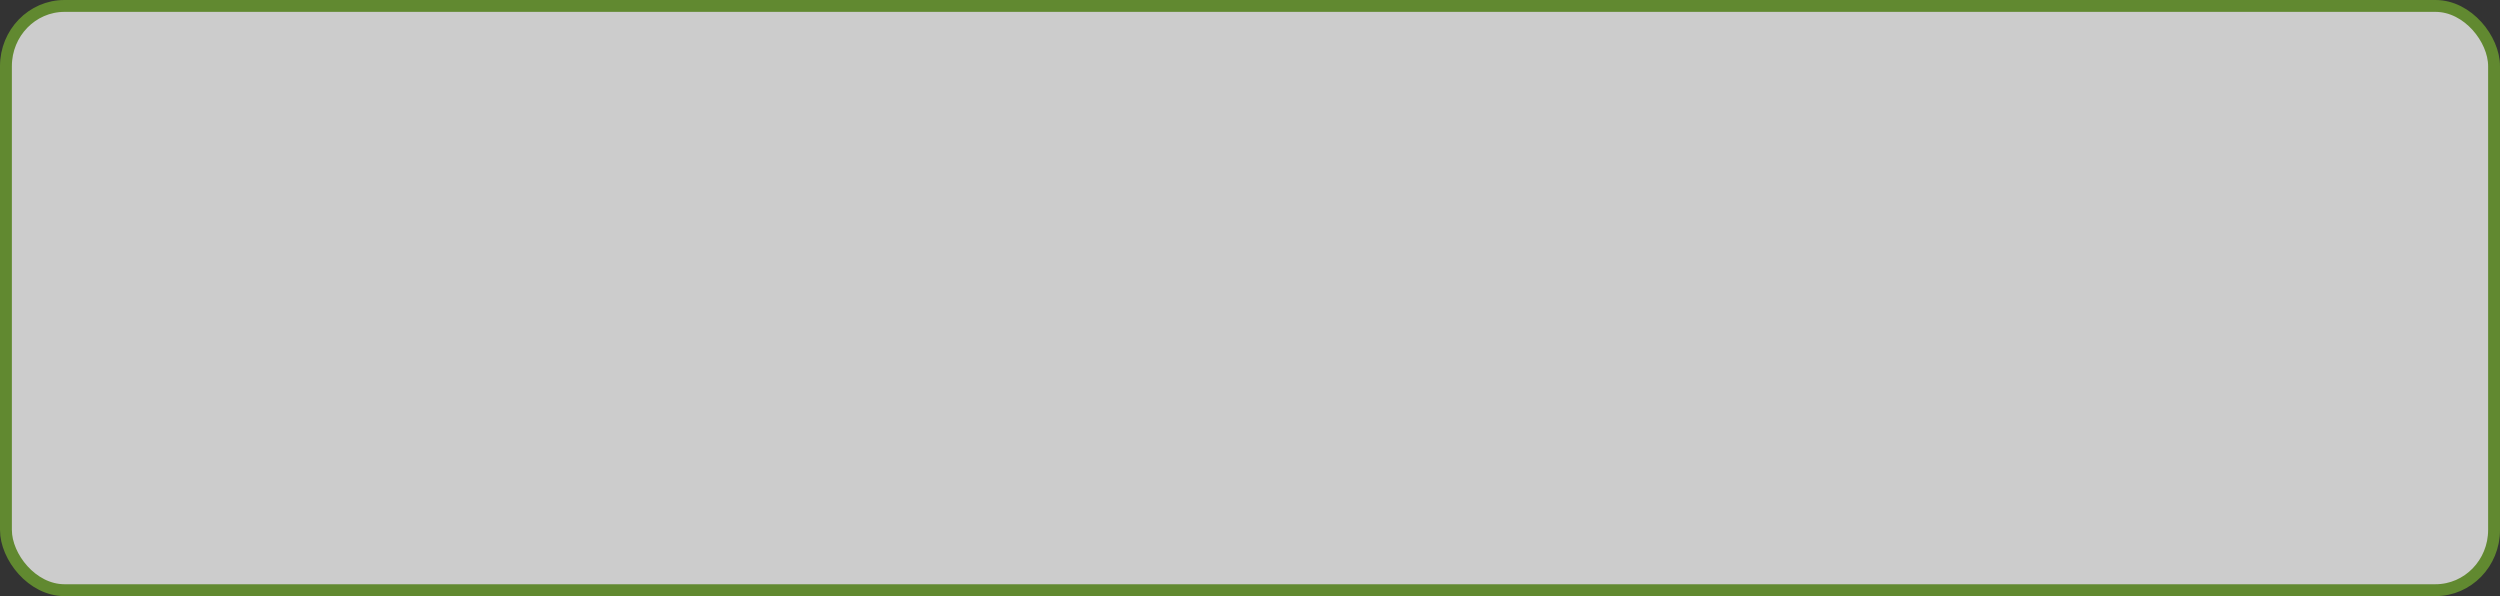 <?xml version="1.0" encoding="UTF-8" standalone="no"?>
<!-- Created with Inkscape (http://www.inkscape.org/) -->

<svg
   version="1.1"
   id="svg1"
   width="416.36"
   height="99.28"
   viewBox="0 0 416.36 99.28"
   sodipodi:docname="question_new.svg"
   xml:space="preserve"
   inkscape:export-filename="..\Inscape objects\Inskape objects\Inskape objects\Inskape objects\Inskape objects\Inskape objects\Inskape objects\Inskape objects\Inskape objects\question_final.svg"
   inkscape:export-xdpi="96"
   inkscape:export-ydpi="96"
   inkscape:version="1.4 (86a8ad7, 2024-10-11)"
   xmlns:inkscape="http://www.inkscape.org/namespaces/inkscape"
   xmlns:sodipodi="http://sodipodi.sourceforge.net/DTD/sodipodi-0.dtd"
   xmlns:xlink="http://www.w3.org/1999/xlink"
   xmlns="http://www.w3.org/2000/svg"
   xmlns:svg="http://www.w3.org/2000/svg"><rect x="0" y="0" width="416.36" height="99.28" fill="#333333" stroke="none"/><defs
     id="defs1"><color-profile
       name="ASUS_DCIP3"
       xlink:href="../../../../../WINDOWS/system32/spool/drivers/color/AsusICM/ASUS_DCIP3.icm"
       id="color-profile1" /><color-profile
       name="ASUS_DisplayP3"
       xlink:href="../../../../../WINDOWS/system32/spool/drivers/color/AsusICM/ASUS_DisplayP3.icm"
       id="color-profile2" /><color-profile
       name="ASUS_sRGB"
       xlink:href="../../../../../WINDOWS/system32/spool/drivers/color/AsusICM/ASUS_sRGB.icm"
       id="color-profile3" /><color-profile
       name="ASUS_M3504YA_1002_834C4161"
       xlink:href="../../../../../WINDOWS/system32/spool/drivers/color/AsusICM/M3504YA_1002_834C4161.icm"
       id="color-profile4" /><color-profile
       name="ASUS_M3504YA_1002_834C4161_CMDEF"
       xlink:href="../../../../../WINDOWS/system32/spool/drivers/color/AsusICM/M3504YA_1002_834C4161_CMDEF.icm"
       id="color-profile5" /><color-profile
       name="ASUS_M3504YA_1002_834C4180"
       xlink:href="../../../../../WINDOWS/system32/spool/drivers/color/AsusICM/M3504YA_1002_834C4180.icm"
       id="color-profile6" /><color-profile
       name="ASUS_M3504YA_1002_834C4180_CMDEF"
       xlink:href="../../../../../WINDOWS/system32/spool/drivers/color/AsusICM/M3504YA_1002_834C4180_CMDEF.icm"
       id="color-profile7" /><color-profile
       name="ASUS_M3504YA_1002_AE0D15E7"
       xlink:href="../../../../../WINDOWS/system32/spool/drivers/color/AsusICM/M3504YA_1002_AE0D15E7.icm"
       id="color-profile8" /><color-profile
       name="ASUS_M3504YA_1002_AE0D15F5"
       xlink:href="../../../../../WINDOWS/system32/spool/drivers/color/AsusICM/M3504YA_1002_AE0D15F5.icm"
       id="color-profile9" /><color-profile
       name="ASUS_M3504YA_1002_E50909CC"
       xlink:href="../../../../../WINDOWS/system32/spool/drivers/color/AsusICM/M3504YA_1002_E50909CC.icm"
       id="color-profile10" /><color-profile
       name="ASUS_M3504YA_1002_E5090B59"
       xlink:href="../../../../../WINDOWS/system32/spool/drivers/color/AsusICM/M3504YA_1002_E5090B59.icm"
       id="color-profile11" /><color-profile
       name="ASUS_M3504YA_1002_E5090C02"
       xlink:href="../../../../../WINDOWS/system32/spool/drivers/color/AsusICM/M3504YA_1002_E5090C02.icm"
       id="color-profile12" /><color-profile
       name="ASUS_M3604YA_1002_834C415D"
       xlink:href="../../../../../WINDOWS/system32/spool/drivers/color/AsusICM/M3604YA_1002_834C415D.icm"
       id="color-profile13" /><color-profile
       name="ASUS_M3504YA_1002_E5090C02"
       xlink:href="../../../../../WINDOWS/system32/spool/drivers/color/AsusICM/M3504YA_1002_E5090C02.icm"
       id="color-profile14" /><color-profile
       name="ASUS_M3504YA_1002_E5090B59"
       xlink:href="../../../../../WINDOWS/system32/spool/drivers/color/AsusICM/M3504YA_1002_E5090B59.icm"
       id="color-profile15" /><color-profile
       name="ASUS_M3504YA_1002_E50909CC"
       xlink:href="../../../../../WINDOWS/system32/spool/drivers/color/AsusICM/M3504YA_1002_E50909CC.icm"
       id="color-profile16" /><color-profile
       name="ASUS_M3504YA_1002_AE0D15F5"
       xlink:href="../../../../../WINDOWS/system32/spool/drivers/color/AsusICM/M3504YA_1002_AE0D15F5.icm"
       id="color-profile17" /><color-profile
       name="ASUS_M3504YA_1002_AE0D15E7"
       xlink:href="../../../../../WINDOWS/system32/spool/drivers/color/AsusICM/M3504YA_1002_AE0D15E7.icm"
       id="color-profile18" /><color-profile
       name="ASUS_M3504YA_1002_834C4180_CMDEF"
       xlink:href="../../../../../WINDOWS/system32/spool/drivers/color/AsusICM/M3504YA_1002_834C4180_CMDEF.icm"
       id="color-profile19" /><color-profile
       name="ASUS_M3504YA_1002_834C4180"
       xlink:href="../../../../../WINDOWS/system32/spool/drivers/color/AsusICM/M3504YA_1002_834C4180.icm"
       id="color-profile20" /><color-profile
       name="ASUS_M3504YA_1002_834C4161_CMDEF"
       xlink:href="../../../../../WINDOWS/system32/spool/drivers/color/AsusICM/M3504YA_1002_834C4161_CMDEF.icm"
       id="color-profile21" /><color-profile
       name="ASUS_M3504YA_1002_834C4161"
       xlink:href="../../../../../WINDOWS/system32/spool/drivers/color/AsusICM/M3504YA_1002_834C4161.icm"
       id="color-profile22" /><color-profile
       name="ASUS_sRGB"
       xlink:href="../../../../../WINDOWS/system32/spool/drivers/color/AsusICM/ASUS_sRGB.icm"
       id="color-profile23" /><color-profile
       name="ASUS_DisplayP3"
       xlink:href="../../../../../WINDOWS/system32/spool/drivers/color/AsusICM/ASUS_DisplayP3.icm"
       id="color-profile24" /><color-profile
       name="ASUS_DCIP3"
       xlink:href="../../../../../WINDOWS/system32/spool/drivers/color/AsusICM/ASUS_DCIP3.icm"
       id="color-profile25" /><color-profile
       name="ASUS_DisplayP3"
       xlink:href="../../../../../WINDOWS/system32/spool/drivers/color/AsusICM/ASUS_DisplayP3.icm"
       id="color-profile26" /><color-profile
       name="ASUS_sRGB"
       xlink:href="../../../../../WINDOWS/system32/spool/drivers/color/AsusICM/ASUS_sRGB.icm"
       id="color-profile27" /><color-profile
       name="ASUS_M3504YA_1002_834C4161"
       xlink:href="../../../../../WINDOWS/system32/spool/drivers/color/AsusICM/M3504YA_1002_834C4161.icm"
       id="color-profile28" /><color-profile
       name="ASUS_M3504YA_1002_834C4161_CMDEF"
       xlink:href="../../../../../WINDOWS/system32/spool/drivers/color/AsusICM/M3504YA_1002_834C4161_CMDEF.icm"
       id="color-profile29" /><color-profile
       name="ASUS_M3504YA_1002_834C4180"
       xlink:href="../../../../../WINDOWS/system32/spool/drivers/color/AsusICM/M3504YA_1002_834C4180.icm"
       id="color-profile30" /><color-profile
       name="ASUS_M3504YA_1002_834C4180_CMDEF"
       xlink:href="../../../../../WINDOWS/system32/spool/drivers/color/AsusICM/M3504YA_1002_834C4180_CMDEF.icm"
       id="color-profile31" /><color-profile
       name="ASUS_M3504YA_1002_AE0D15E7"
       xlink:href="../../../../../WINDOWS/system32/spool/drivers/color/AsusICM/M3504YA_1002_AE0D15E7.icm"
       id="color-profile32" /><color-profile
       name="ASUS_M3504YA_1002_AE0D15F5"
       xlink:href="../../../../../WINDOWS/system32/spool/drivers/color/AsusICM/M3504YA_1002_AE0D15F5.icm"
       id="color-profile33" /><color-profile
       name="ASUS_M3504YA_1002_E50909CC"
       xlink:href="../../../../../WINDOWS/system32/spool/drivers/color/AsusICM/M3504YA_1002_E50909CC.icm"
       id="color-profile34" /><color-profile
       name="ASUS_M3504YA_1002_E5090B59"
       xlink:href="../../../../../WINDOWS/system32/spool/drivers/color/AsusICM/M3504YA_1002_E5090B59.icm"
       id="color-profile35" /><color-profile
       name="ASUS_M3504YA_1002_E5090C02"
       xlink:href="../../../../../WINDOWS/system32/spool/drivers/color/AsusICM/M3504YA_1002_E5090C02.icm"
       id="color-profile36" /><color-profile
       name="ASUS_M3604YA_1002_834C415D"
       xlink:href="../../../../../WINDOWS/system32/spool/drivers/color/AsusICM/M3604YA_1002_834C415D.icm"
       id="color-profile37" /><color-profile
       name="ASUS_M3504YA_1002_E5090C02"
       xlink:href="../../../../../WINDOWS/system32/spool/drivers/color/AsusICM/M3504YA_1002_E5090C02.icm"
       id="color-profile38" /><color-profile
       name="ASUS_M3504YA_1002_E5090B59"
       xlink:href="../../../../../WINDOWS/system32/spool/drivers/color/AsusICM/M3504YA_1002_E5090B59.icm"
       id="color-profile39" /><color-profile
       name="ASUS_M3504YA_1002_E50909CC"
       xlink:href="../../../../../WINDOWS/system32/spool/drivers/color/AsusICM/M3504YA_1002_E50909CC.icm"
       id="color-profile40" /><color-profile
       name="ASUS_M3504YA_1002_AE0D15F5"
       xlink:href="../../../../../WINDOWS/system32/spool/drivers/color/AsusICM/M3504YA_1002_AE0D15F5.icm"
       id="color-profile41" /><color-profile
       name="ASUS_M3504YA_1002_AE0D15E7"
       xlink:href="../../../../../WINDOWS/system32/spool/drivers/color/AsusICM/M3504YA_1002_AE0D15E7.icm"
       id="color-profile42" /><color-profile
       name="ASUS_M3504YA_1002_834C4180_CMDEF"
       xlink:href="../../../../../WINDOWS/system32/spool/drivers/color/AsusICM/M3504YA_1002_834C4180_CMDEF.icm"
       id="color-profile43" /><color-profile
       name="ASUS_M3504YA_1002_834C4180"
       xlink:href="../../../../../WINDOWS/system32/spool/drivers/color/AsusICM/M3504YA_1002_834C4180.icm"
       id="color-profile44" /><color-profile
       name="ASUS_M3504YA_1002_834C4161_CMDEF"
       xlink:href="../../../../../WINDOWS/system32/spool/drivers/color/AsusICM/M3504YA_1002_834C4161_CMDEF.icm"
       id="color-profile45" /><color-profile
       name="ASUS_M3504YA_1002_834C4161"
       xlink:href="../../../../../WINDOWS/system32/spool/drivers/color/AsusICM/M3504YA_1002_834C4161.icm"
       id="color-profile46" /><color-profile
       name="ASUS_sRGB"
       xlink:href="../../../../../WINDOWS/system32/spool/drivers/color/AsusICM/ASUS_sRGB.icm"
       id="color-profile47" /><color-profile
       name="ASUS_DisplayP3"
       xlink:href="../../../../../WINDOWS/system32/spool/drivers/color/AsusICM/ASUS_DisplayP3.icm"
       id="color-profile48" /><color-profile
       name="ASUS_DCIP3"
       xlink:href="../../../../../WINDOWS/system32/spool/drivers/color/AsusICM/ASUS_DCIP3.icm"
       id="color-profile49" /><color-profile
       name="ASUS_DisplayP3"
       xlink:href="../../../../../WINDOWS/system32/spool/drivers/color/AsusICM/ASUS_DisplayP3.icm"
       id="color-profile50" /><color-profile
       name="ASUS_sRGB"
       xlink:href="../../../../../WINDOWS/system32/spool/drivers/color/AsusICM/ASUS_sRGB.icm"
       id="color-profile51" /><color-profile
       name="ASUS_M3504YA_1002_834C4161"
       xlink:href="../../../../../WINDOWS/system32/spool/drivers/color/AsusICM/M3504YA_1002_834C4161.icm"
       id="color-profile52" /><color-profile
       name="ASUS_M3504YA_1002_834C4161_CMDEF"
       xlink:href="../../../../../WINDOWS/system32/spool/drivers/color/AsusICM/M3504YA_1002_834C4161_CMDEF.icm"
       id="color-profile53" /><color-profile
       name="ASUS_M3504YA_1002_834C4180"
       xlink:href="../../../../../WINDOWS/system32/spool/drivers/color/AsusICM/M3504YA_1002_834C4180.icm"
       id="color-profile54" /><color-profile
       name="ASUS_M3504YA_1002_834C4180_CMDEF"
       xlink:href="../../../../../WINDOWS/system32/spool/drivers/color/AsusICM/M3504YA_1002_834C4180_CMDEF.icm"
       id="color-profile55" /><color-profile
       name="ASUS_M3504YA_1002_AE0D15E7"
       xlink:href="../../../../../WINDOWS/system32/spool/drivers/color/AsusICM/M3504YA_1002_AE0D15E7.icm"
       id="color-profile56" /><color-profile
       name="ASUS_M3504YA_1002_AE0D15F5"
       xlink:href="../../../../../WINDOWS/system32/spool/drivers/color/AsusICM/M3504YA_1002_AE0D15F5.icm"
       id="color-profile57" /><color-profile
       name="ASUS_M3504YA_1002_E50909CC"
       xlink:href="../../../../../WINDOWS/system32/spool/drivers/color/AsusICM/M3504YA_1002_E50909CC.icm"
       id="color-profile58" /><color-profile
       name="ASUS_M3504YA_1002_E5090B59"
       xlink:href="../../../../../WINDOWS/system32/spool/drivers/color/AsusICM/M3504YA_1002_E5090B59.icm"
       id="color-profile59" /><color-profile
       name="ASUS_M3504YA_1002_E5090C02"
       xlink:href="../../../../../WINDOWS/system32/spool/drivers/color/AsusICM/M3504YA_1002_E5090C02.icm"
       id="color-profile60" /><color-profile
       name="ASUS_M3604YA_1002_834C415D"
       xlink:href="../../../../../WINDOWS/system32/spool/drivers/color/AsusICM/M3604YA_1002_834C415D.icm"
       id="color-profile61" /><color-profile
       name="ASUS_M3504YA_1002_E5090C02"
       xlink:href="../../../../../WINDOWS/system32/spool/drivers/color/AsusICM/M3504YA_1002_E5090C02.icm"
       id="color-profile62" /><color-profile
       name="ASUS_M3504YA_1002_E5090B59"
       xlink:href="../../../../../WINDOWS/system32/spool/drivers/color/AsusICM/M3504YA_1002_E5090B59.icm"
       id="color-profile63" /><color-profile
       name="ASUS_M3504YA_1002_E50909CC"
       xlink:href="../../../../../WINDOWS/system32/spool/drivers/color/AsusICM/M3504YA_1002_E50909CC.icm"
       id="color-profile64" /><color-profile
       name="ASUS_M3504YA_1002_AE0D15F5"
       xlink:href="../../../../../WINDOWS/system32/spool/drivers/color/AsusICM/M3504YA_1002_AE0D15F5.icm"
       id="color-profile65" /><color-profile
       name="ASUS_M3504YA_1002_AE0D15E7"
       xlink:href="../../../../../WINDOWS/system32/spool/drivers/color/AsusICM/M3504YA_1002_AE0D15E7.icm"
       id="color-profile66" /><color-profile
       name="ASUS_M3504YA_1002_834C4180_CMDEF"
       xlink:href="../../../../../WINDOWS/system32/spool/drivers/color/AsusICM/M3504YA_1002_834C4180_CMDEF.icm"
       id="color-profile67" /><color-profile
       name="ASUS_M3504YA_1002_834C4180"
       xlink:href="../../../../../WINDOWS/system32/spool/drivers/color/AsusICM/M3504YA_1002_834C4180.icm"
       id="color-profile68" /><color-profile
       name="ASUS_M3504YA_1002_834C4161_CMDEF"
       xlink:href="../../../../../WINDOWS/system32/spool/drivers/color/AsusICM/M3504YA_1002_834C4161_CMDEF.icm"
       id="color-profile69" /><color-profile
       name="ASUS_M3504YA_1002_834C4161"
       xlink:href="../../../../../WINDOWS/system32/spool/drivers/color/AsusICM/M3504YA_1002_834C4161.icm"
       id="color-profile70" /><color-profile
       name="ASUS_sRGB"
       xlink:href="../../../../../WINDOWS/system32/spool/drivers/color/AsusICM/ASUS_sRGB.icm"
       id="color-profile71" /><color-profile
       name="ASUS_DisplayP3"
       xlink:href="../../../../../WINDOWS/system32/spool/drivers/color/AsusICM/ASUS_DisplayP3.icm"
       id="color-profile72" /><color-profile
       name="ASUS_DCIP3"
       xlink:href="../../../../../../WINDOWS/system32/spool/drivers/color/AsusICM/ASUS_DCIP3.icm"
       id="color-profile73" /><color-profile
       name="ASUS_DisplayP3"
       xlink:href="../../../../../../WINDOWS/system32/spool/drivers/color/AsusICM/ASUS_DisplayP3.icm"
       id="color-profile74" /><color-profile
       name="ASUS_sRGB"
       xlink:href="../../../../../../WINDOWS/system32/spool/drivers/color/AsusICM/ASUS_sRGB.icm"
       id="color-profile75" /><color-profile
       name="ASUS_M3504YA_1002_834C4161"
       xlink:href="../../../../../../WINDOWS/system32/spool/drivers/color/AsusICM/M3504YA_1002_834C4161.icm"
       id="color-profile76" /><color-profile
       name="ASUS_M3504YA_1002_834C4161_CMDEF"
       xlink:href="../../../../../../WINDOWS/system32/spool/drivers/color/AsusICM/M3504YA_1002_834C4161_CMDEF.icm"
       id="color-profile77" /><color-profile
       name="ASUS_M3504YA_1002_834C4180"
       xlink:href="../../../../../../WINDOWS/system32/spool/drivers/color/AsusICM/M3504YA_1002_834C4180.icm"
       id="color-profile78" /><color-profile
       name="ASUS_M3504YA_1002_834C4180_CMDEF"
       xlink:href="../../../../../../WINDOWS/system32/spool/drivers/color/AsusICM/M3504YA_1002_834C4180_CMDEF.icm"
       id="color-profile79" /><color-profile
       name="ASUS_M3504YA_1002_AE0D15E7"
       xlink:href="../../../../../../WINDOWS/system32/spool/drivers/color/AsusICM/M3504YA_1002_AE0D15E7.icm"
       id="color-profile80" /><color-profile
       name="ASUS_M3504YA_1002_AE0D15F5"
       xlink:href="../../../../../../WINDOWS/system32/spool/drivers/color/AsusICM/M3504YA_1002_AE0D15F5.icm"
       id="color-profile81" /><color-profile
       name="ASUS_M3504YA_1002_E50909CC"
       xlink:href="../../../../../../WINDOWS/system32/spool/drivers/color/AsusICM/M3504YA_1002_E50909CC.icm"
       id="color-profile82" /><color-profile
       name="ASUS_M3504YA_1002_E5090B59"
       xlink:href="../../../../../../WINDOWS/system32/spool/drivers/color/AsusICM/M3504YA_1002_E5090B59.icm"
       id="color-profile83" /><color-profile
       name="ASUS_M3504YA_1002_E5090C02"
       xlink:href="../../../../../../WINDOWS/system32/spool/drivers/color/AsusICM/M3504YA_1002_E5090C02.icm"
       id="color-profile84" /><color-profile
       name="ASUS_M3604YA_1002_834C415D"
       xlink:href="../../../../../../WINDOWS/system32/spool/drivers/color/AsusICM/M3604YA_1002_834C415D.icm"
       id="color-profile85" /><color-profile
       name="ASUS_M3504YA_1002_E5090C02"
       xlink:href="../../../../../../WINDOWS/system32/spool/drivers/color/AsusICM/M3504YA_1002_E5090C02.icm"
       id="color-profile86" /><color-profile
       name="ASUS_M3504YA_1002_E5090B59"
       xlink:href="../../../../../../WINDOWS/system32/spool/drivers/color/AsusICM/M3504YA_1002_E5090B59.icm"
       id="color-profile87" /><color-profile
       name="ASUS_M3504YA_1002_E50909CC"
       xlink:href="../../../../../../WINDOWS/system32/spool/drivers/color/AsusICM/M3504YA_1002_E50909CC.icm"
       id="color-profile88" /><color-profile
       name="ASUS_M3504YA_1002_AE0D15F5"
       xlink:href="../../../../../../WINDOWS/system32/spool/drivers/color/AsusICM/M3504YA_1002_AE0D15F5.icm"
       id="color-profile89" /><color-profile
       name="ASUS_M3504YA_1002_AE0D15E7"
       xlink:href="../../../../../../WINDOWS/system32/spool/drivers/color/AsusICM/M3504YA_1002_AE0D15E7.icm"
       id="color-profile90" /><color-profile
       name="ASUS_M3504YA_1002_834C4180_CMDEF"
       xlink:href="../../../../../../WINDOWS/system32/spool/drivers/color/AsusICM/M3504YA_1002_834C4180_CMDEF.icm"
       id="color-profile91" /><color-profile
       name="ASUS_M3504YA_1002_834C4180"
       xlink:href="../../../../../../WINDOWS/system32/spool/drivers/color/AsusICM/M3504YA_1002_834C4180.icm"
       id="color-profile92" /><color-profile
       name="ASUS_M3504YA_1002_834C4161_CMDEF"
       xlink:href="../../../../../../WINDOWS/system32/spool/drivers/color/AsusICM/M3504YA_1002_834C4161_CMDEF.icm"
       id="color-profile93" /><color-profile
       name="ASUS_M3504YA_1002_834C4161"
       xlink:href="../../../../../../WINDOWS/system32/spool/drivers/color/AsusICM/M3504YA_1002_834C4161.icm"
       id="color-profile94" /><color-profile
       name="ASUS_sRGB"
       xlink:href="../../../../../../WINDOWS/system32/spool/drivers/color/AsusICM/ASUS_sRGB.icm"
       id="color-profile95" /><color-profile
       name="ASUS_DisplayP3"
       xlink:href="../../../../../../WINDOWS/system32/spool/drivers/color/AsusICM/ASUS_DisplayP3.icm"
       id="color-profile96" /><color-profile
       name="ASUS_DCIP3"
       xlink:href="../../../../../../WINDOWS/system32/spool/drivers/color/AsusICM/ASUS_DCIP3.icm"
       id="color-profile97" /><color-profile
       name="ASUS_DisplayP3"
       xlink:href="../../../../../../WINDOWS/system32/spool/drivers/color/AsusICM/ASUS_DisplayP3.icm"
       id="color-profile98" /><color-profile
       name="ASUS_sRGB"
       xlink:href="../../../../../../WINDOWS/system32/spool/drivers/color/AsusICM/ASUS_sRGB.icm"
       id="color-profile99" /><color-profile
       name="ASUS_M3504YA_1002_834C4161"
       xlink:href="../../../../../../WINDOWS/system32/spool/drivers/color/AsusICM/M3504YA_1002_834C4161.icm"
       id="color-profile100" /><color-profile
       name="ASUS_M3504YA_1002_834C4161_CMDEF"
       xlink:href="../../../../../../WINDOWS/system32/spool/drivers/color/AsusICM/M3504YA_1002_834C4161_CMDEF.icm"
       id="color-profile101" /><color-profile
       name="ASUS_M3504YA_1002_834C4180"
       xlink:href="../../../../../../WINDOWS/system32/spool/drivers/color/AsusICM/M3504YA_1002_834C4180.icm"
       id="color-profile102" /><color-profile
       name="ASUS_M3504YA_1002_834C4180_CMDEF"
       xlink:href="../../../../../../WINDOWS/system32/spool/drivers/color/AsusICM/M3504YA_1002_834C4180_CMDEF.icm"
       id="color-profile103" /><color-profile
       name="ASUS_M3504YA_1002_AE0D15E7"
       xlink:href="../../../../../../WINDOWS/system32/spool/drivers/color/AsusICM/M3504YA_1002_AE0D15E7.icm"
       id="color-profile104" /><color-profile
       name="ASUS_M3504YA_1002_AE0D15F5"
       xlink:href="../../../../../../WINDOWS/system32/spool/drivers/color/AsusICM/M3504YA_1002_AE0D15F5.icm"
       id="color-profile105" /><color-profile
       name="ASUS_M3504YA_1002_E50909CC"
       xlink:href="../../../../../../WINDOWS/system32/spool/drivers/color/AsusICM/M3504YA_1002_E50909CC.icm"
       id="color-profile106" /><color-profile
       name="ASUS_M3504YA_1002_E5090B59"
       xlink:href="../../../../../../WINDOWS/system32/spool/drivers/color/AsusICM/M3504YA_1002_E5090B59.icm"
       id="color-profile107" /><color-profile
       name="ASUS_M3504YA_1002_E5090C02"
       xlink:href="../../../../../../WINDOWS/system32/spool/drivers/color/AsusICM/M3504YA_1002_E5090C02.icm"
       id="color-profile108" /><color-profile
       name="ASUS_M3604YA_1002_834C415D"
       xlink:href="../../../../../../WINDOWS/system32/spool/drivers/color/AsusICM/M3604YA_1002_834C415D.icm"
       id="color-profile109" /><color-profile
       name="ASUS_M3504YA_1002_E5090C02"
       xlink:href="../../../../../../WINDOWS/system32/spool/drivers/color/AsusICM/M3504YA_1002_E5090C02.icm"
       id="color-profile110" /><color-profile
       name="ASUS_M3504YA_1002_E5090B59"
       xlink:href="../../../../../../WINDOWS/system32/spool/drivers/color/AsusICM/M3504YA_1002_E5090B59.icm"
       id="color-profile111" /><color-profile
       name="ASUS_M3504YA_1002_E50909CC"
       xlink:href="../../../../../../WINDOWS/system32/spool/drivers/color/AsusICM/M3504YA_1002_E50909CC.icm"
       id="color-profile112" /><color-profile
       name="ASUS_M3504YA_1002_AE0D15F5"
       xlink:href="../../../../../../WINDOWS/system32/spool/drivers/color/AsusICM/M3504YA_1002_AE0D15F5.icm"
       id="color-profile113" /><color-profile
       name="ASUS_M3504YA_1002_AE0D15E7"
       xlink:href="../../../../../../WINDOWS/system32/spool/drivers/color/AsusICM/M3504YA_1002_AE0D15E7.icm"
       id="color-profile114" /><color-profile
       name="ASUS_M3504YA_1002_834C4180_CMDEF"
       xlink:href="../../../../../../WINDOWS/system32/spool/drivers/color/AsusICM/M3504YA_1002_834C4180_CMDEF.icm"
       id="color-profile115" /><color-profile
       name="ASUS_M3504YA_1002_834C4180"
       xlink:href="../../../../../../WINDOWS/system32/spool/drivers/color/AsusICM/M3504YA_1002_834C4180.icm"
       id="color-profile116" /><color-profile
       name="ASUS_M3504YA_1002_834C4161_CMDEF"
       xlink:href="../../../../../../WINDOWS/system32/spool/drivers/color/AsusICM/M3504YA_1002_834C4161_CMDEF.icm"
       id="color-profile117" /><color-profile
       name="ASUS_M3504YA_1002_834C4161"
       xlink:href="../../../../../../WINDOWS/system32/spool/drivers/color/AsusICM/M3504YA_1002_834C4161.icm"
       id="color-profile118" /><color-profile
       name="ASUS_sRGB"
       xlink:href="../../../../../../WINDOWS/system32/spool/drivers/color/AsusICM/ASUS_sRGB.icm"
       id="color-profile119" /><color-profile
       name="ASUS_DisplayP3"
       xlink:href="../../../../../../WINDOWS/system32/spool/drivers/color/AsusICM/ASUS_DisplayP3.icm"
       id="color-profile120" /></defs><sodipodi:namedview
     id="namedview1"
     pagecolor="#ffffff"
     bordercolor="#999999"
     borderopacity="1"
     inkscape:showpageshadow="2"
     inkscape:pageopacity="0"
     inkscape:pagecheckerboard="0"
     inkscape:deskcolor="#d1d1d1"
     inkscape:zoom="0.84057301"
     inkscape:cx="615.65146"
     inkscape:cy="224.25179"
     inkscape:window-width="1920"
     inkscape:window-height="1111"
     inkscape:window-x="-9"
     inkscape:window-y="-9"
     inkscape:window-maximized="1"
     inkscape:current-layer="g1"><inkscape:page
       x="0"
       y="0"
       width="416.36"
       height="99.28"
       id="page192"
       margin="0"
       bleed="0" /></sodipodi:namedview><g
     inkscape:groupmode="layer"
     inkscape:label="Image"
     id="g1"
     transform="translate(-585.82,-543.36)"><rect
       style="fill:#ffffff;fill-opacity:0.75;stroke:#618930;stroke-width:1.978;stroke-dasharray:none;stroke-dashoffset:0;stroke-opacity:1"
       id="rect1-1"
       width="414.382"
       height="97.302"
       x="586.809"
       y="544.349"
       inkscape:label="rect1"
       ry="10.03"
       rx="9.75" /></g></svg>
